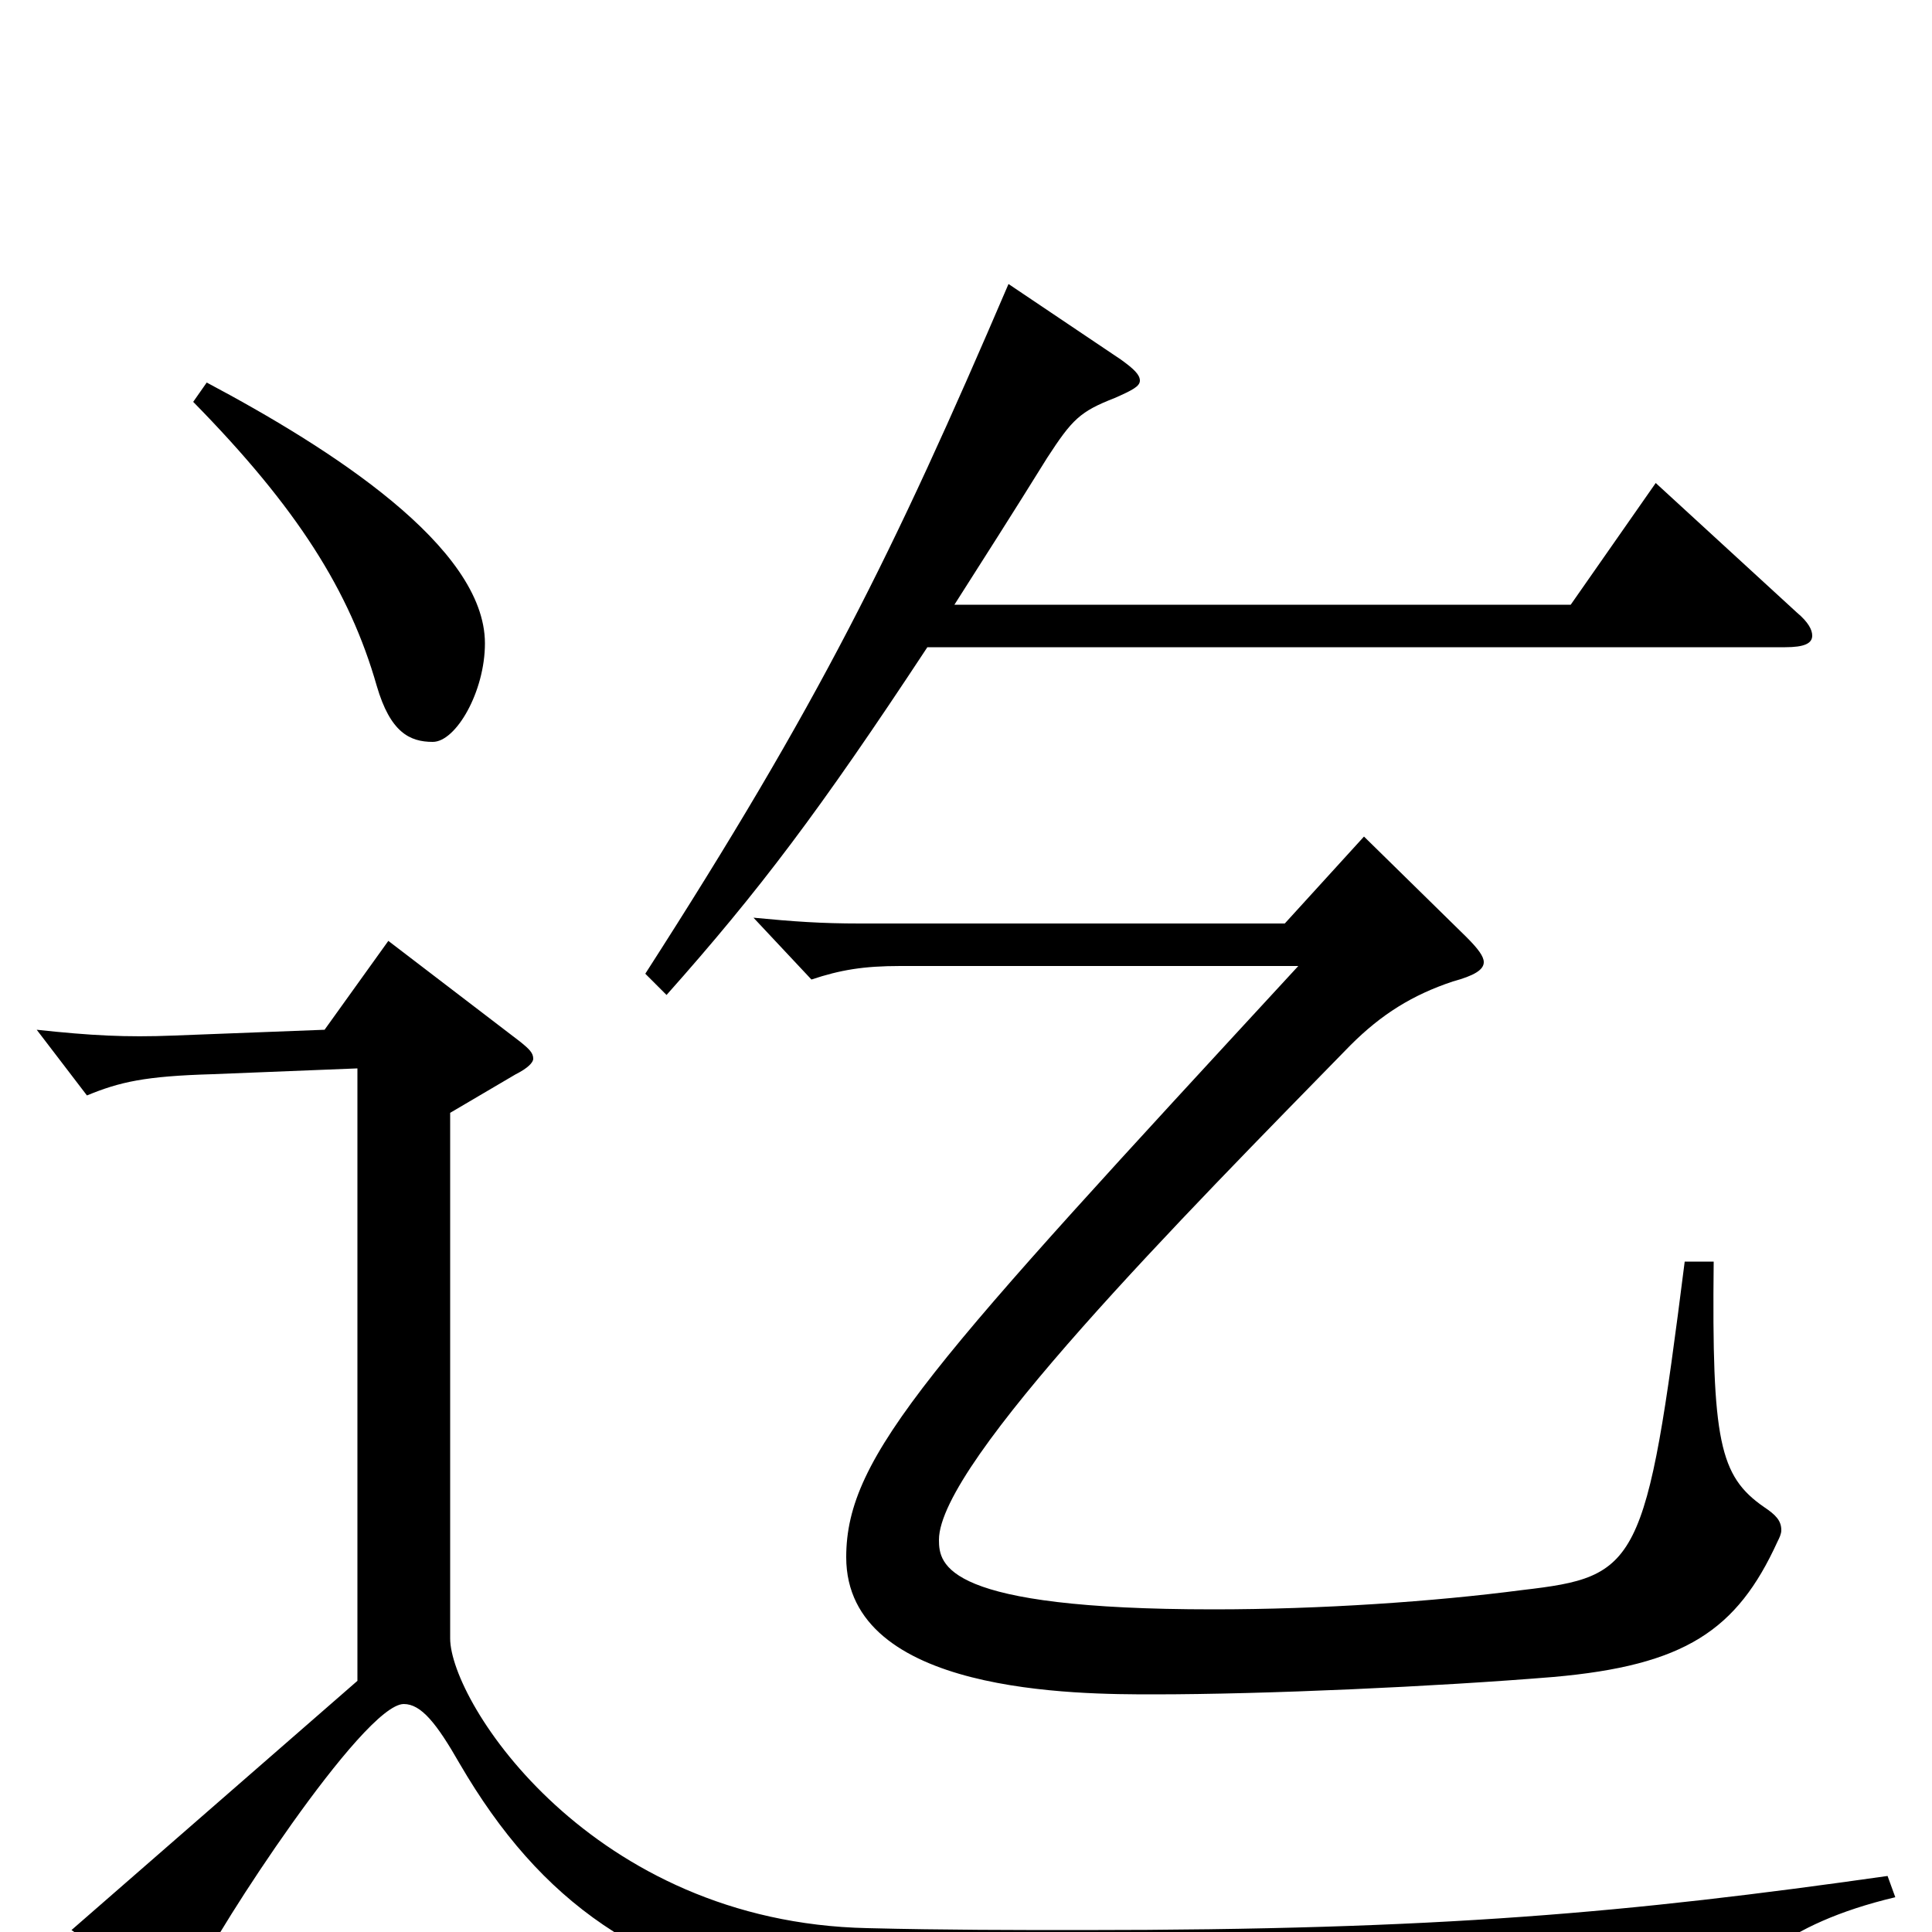 <svg xmlns="http://www.w3.org/2000/svg" viewBox="0 -1000 1000 1000">
	<path fill="#000000" d="M100 -792C154 -737 181 -694 195 -645C202 -621 212 -616 224 -616C236 -616 251 -642 251 -667C251 -717 171 -768 107 -802ZM857 -750L813 -687H494C508 -709 524 -734 542 -763C555 -783 559 -787 577 -794C586 -798 590 -800 590 -803C590 -806 587 -809 580 -814L522 -853C462 -713 424 -636 334 -496L345 -485C393 -539 424 -580 480 -665H924C934 -665 938 -667 938 -671C938 -674 936 -678 930 -683ZM872 -347C852 -189 848 -184 788 -177C742 -171 684 -167 628 -167C489 -167 486 -190 486 -203C486 -243 613 -371 699 -459C715 -475 731 -485 752 -492C763 -495 768 -498 768 -502C768 -505 765 -509 759 -515L706 -567L665 -522H445C425 -522 411 -523 390 -525L420 -493C435 -498 447 -500 466 -500H672C482 -294 438 -247 438 -194C438 -123 558 -123 597 -123C655 -123 743 -127 804 -132C872 -138 899 -156 920 -202C921 -204 922 -206 922 -208C922 -213 919 -216 913 -220C890 -236 886 -254 887 -347ZM977 -29C843 -10 746 -1 560 -1C526 -1 489 -1 449 -2C306 -5 233 -119 233 -152V-424L267 -444C273 -447 276 -450 276 -452C276 -455 274 -457 269 -461L201 -513L168 -467L90 -464C65 -463 47 -464 19 -467L45 -433C62 -440 75 -443 110 -444L185 -447V-130L37 -1L81 29C85 32 89 33 91 33C96 33 99 30 103 20C111 1 188 -118 209 -118C218 -118 226 -108 238 -87C280 -15 333 22 422 37C476 46 515 48 875 52C891 52 893 51 895 40C899 21 922 -4 981 -18Z"/>
</svg>